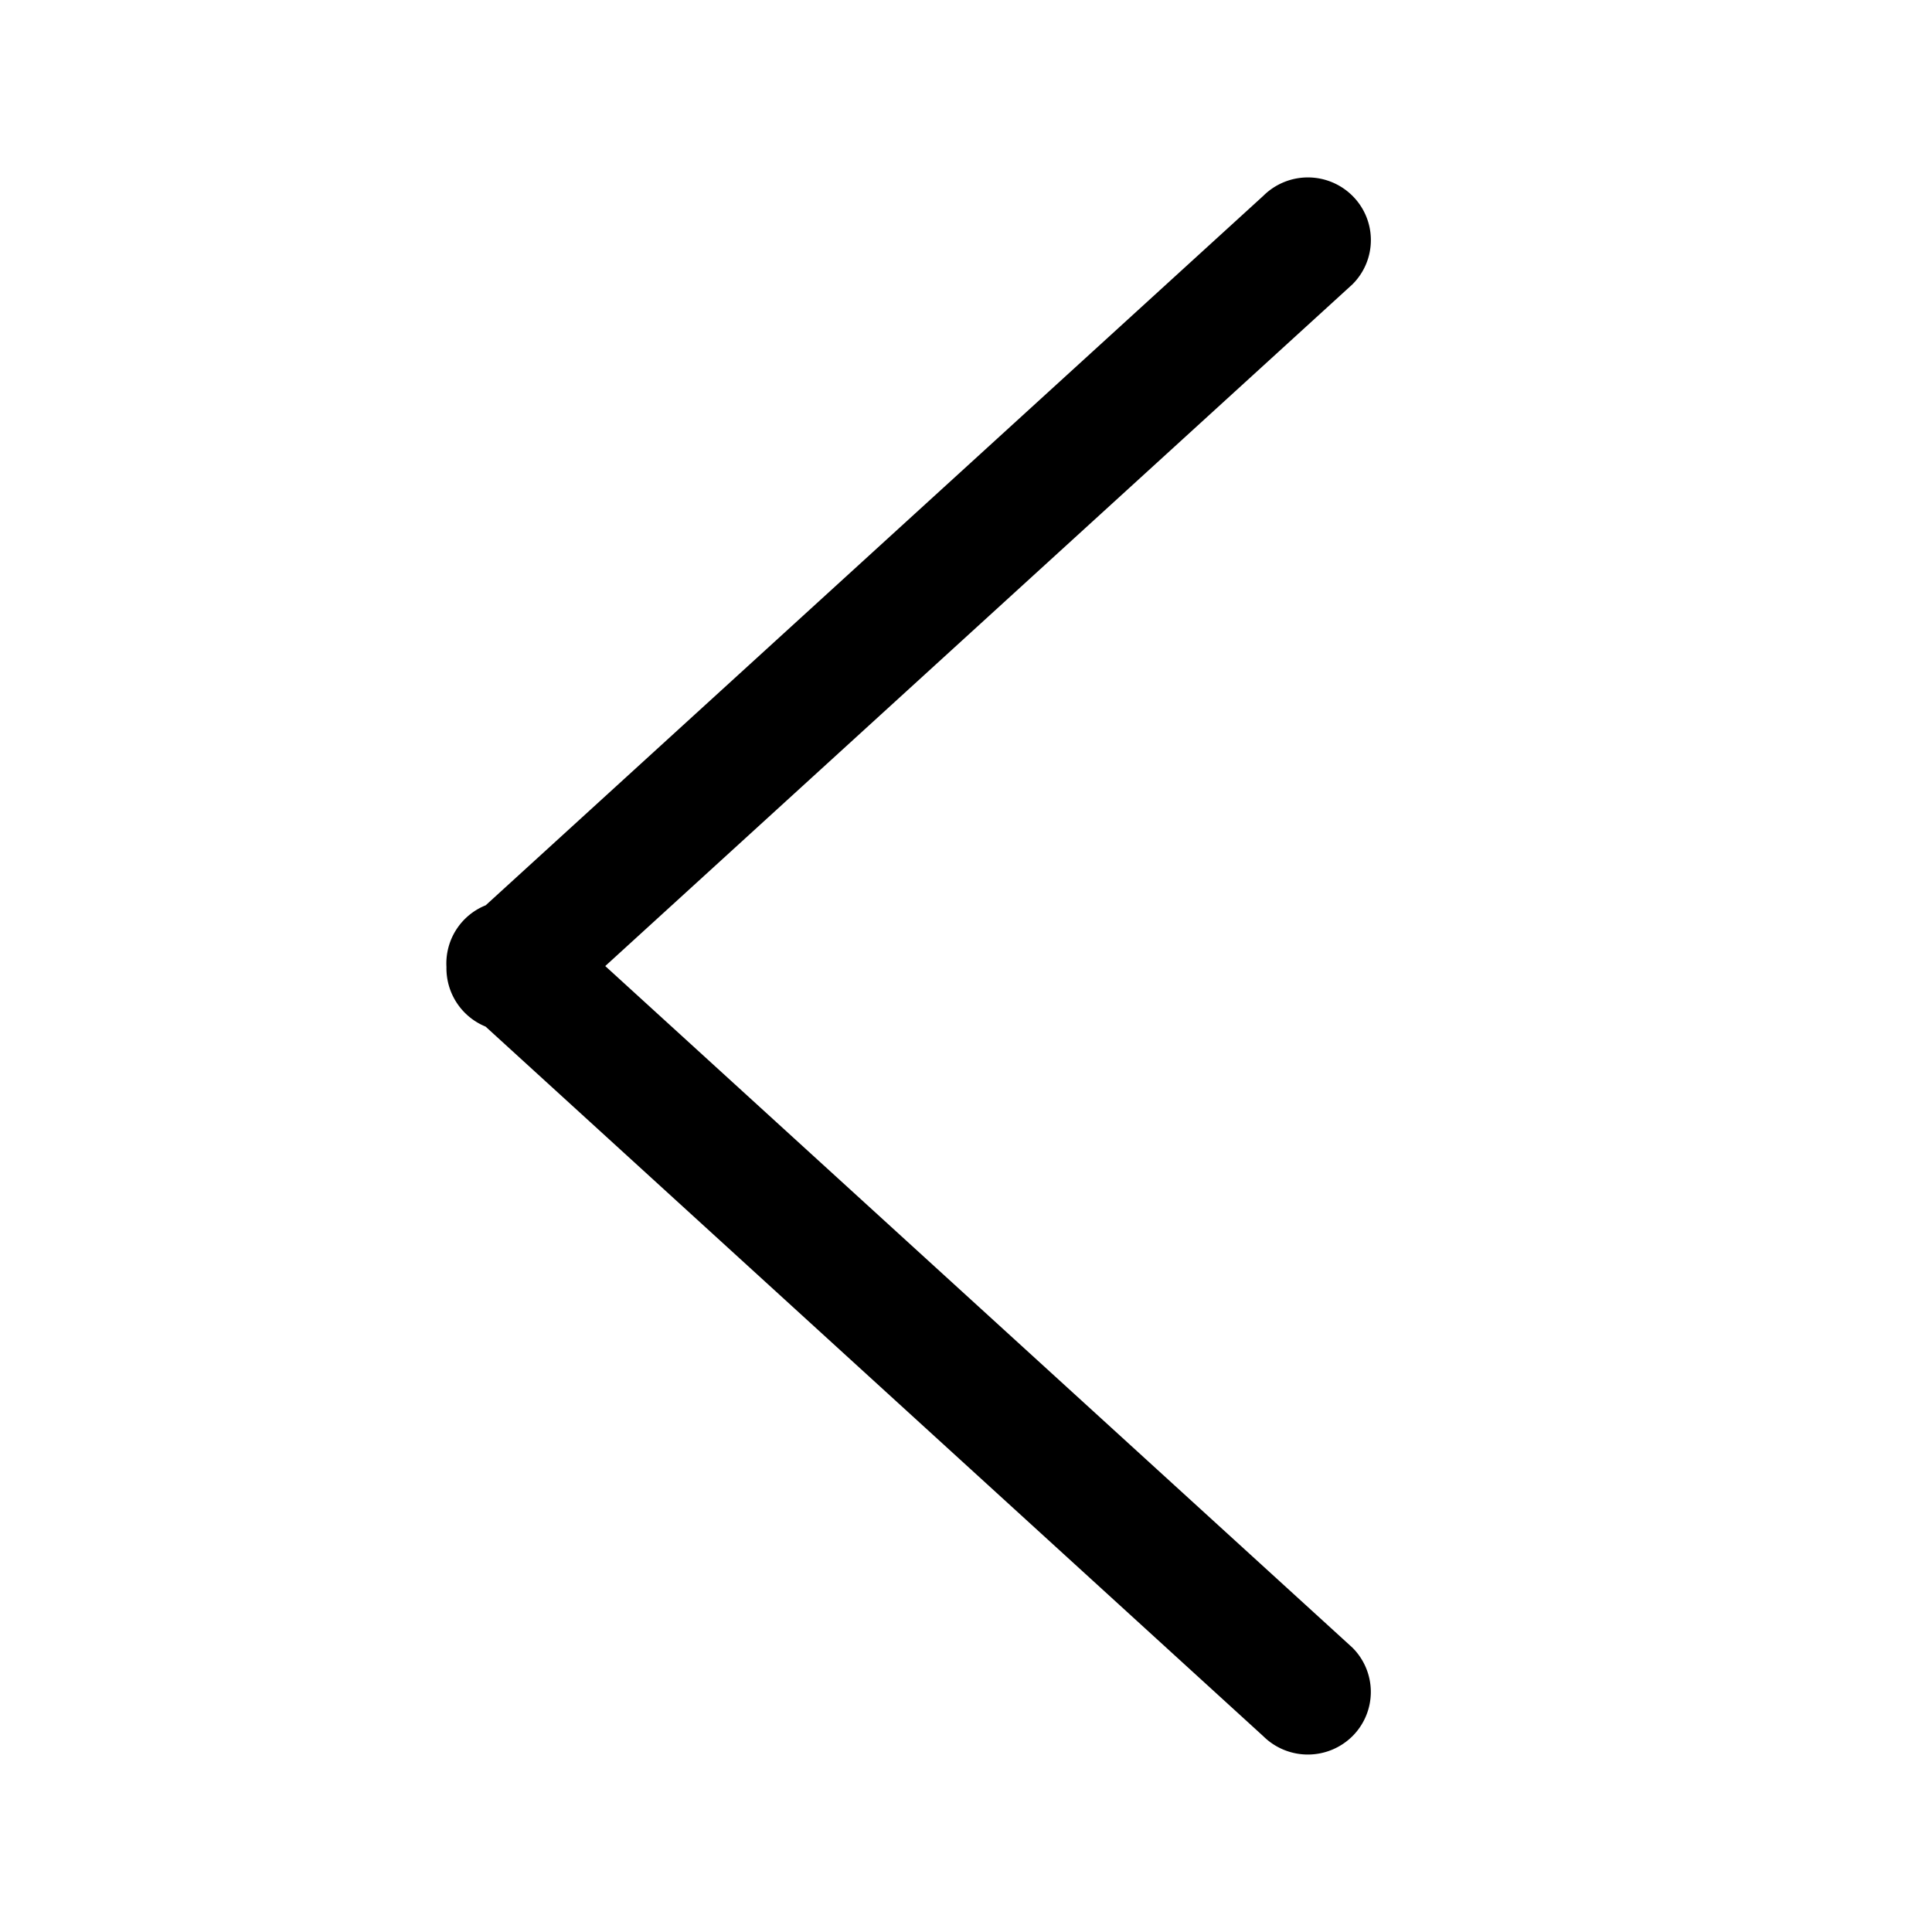 <?xml version="1.0" standalone="no"?><!DOCTYPE svg PUBLIC "-//W3C//DTD SVG 1.1//EN" "http://www.w3.org/Graphics/SVG/1.1/DTD/svg11.dtd"><svg t="1548752067121" class="icon" style="" viewBox="0 0 1024 1024" version="1.1" xmlns="http://www.w3.org/2000/svg" p-id="3064" xmlns:xlink="http://www.w3.org/1999/xlink" width="64" height="64"><defs><style type="text/css"></style></defs><path d="M320.796 512.028L716.8 150.727a33.052 33.052 0 0 0 0-46.962 33.479 33.479 0 0 0-47.189 0L257.422 479.829a33.223 33.223 0 0 0-20.793 32.711 33.394 33.394 0 0 0 20.736 31.573L669.582 920.235a33.564 33.564 0 0 0 47.218 0 33.109 33.109 0 0 0 0-46.962l-396.004-361.244z" p-id="3065"></path></svg>